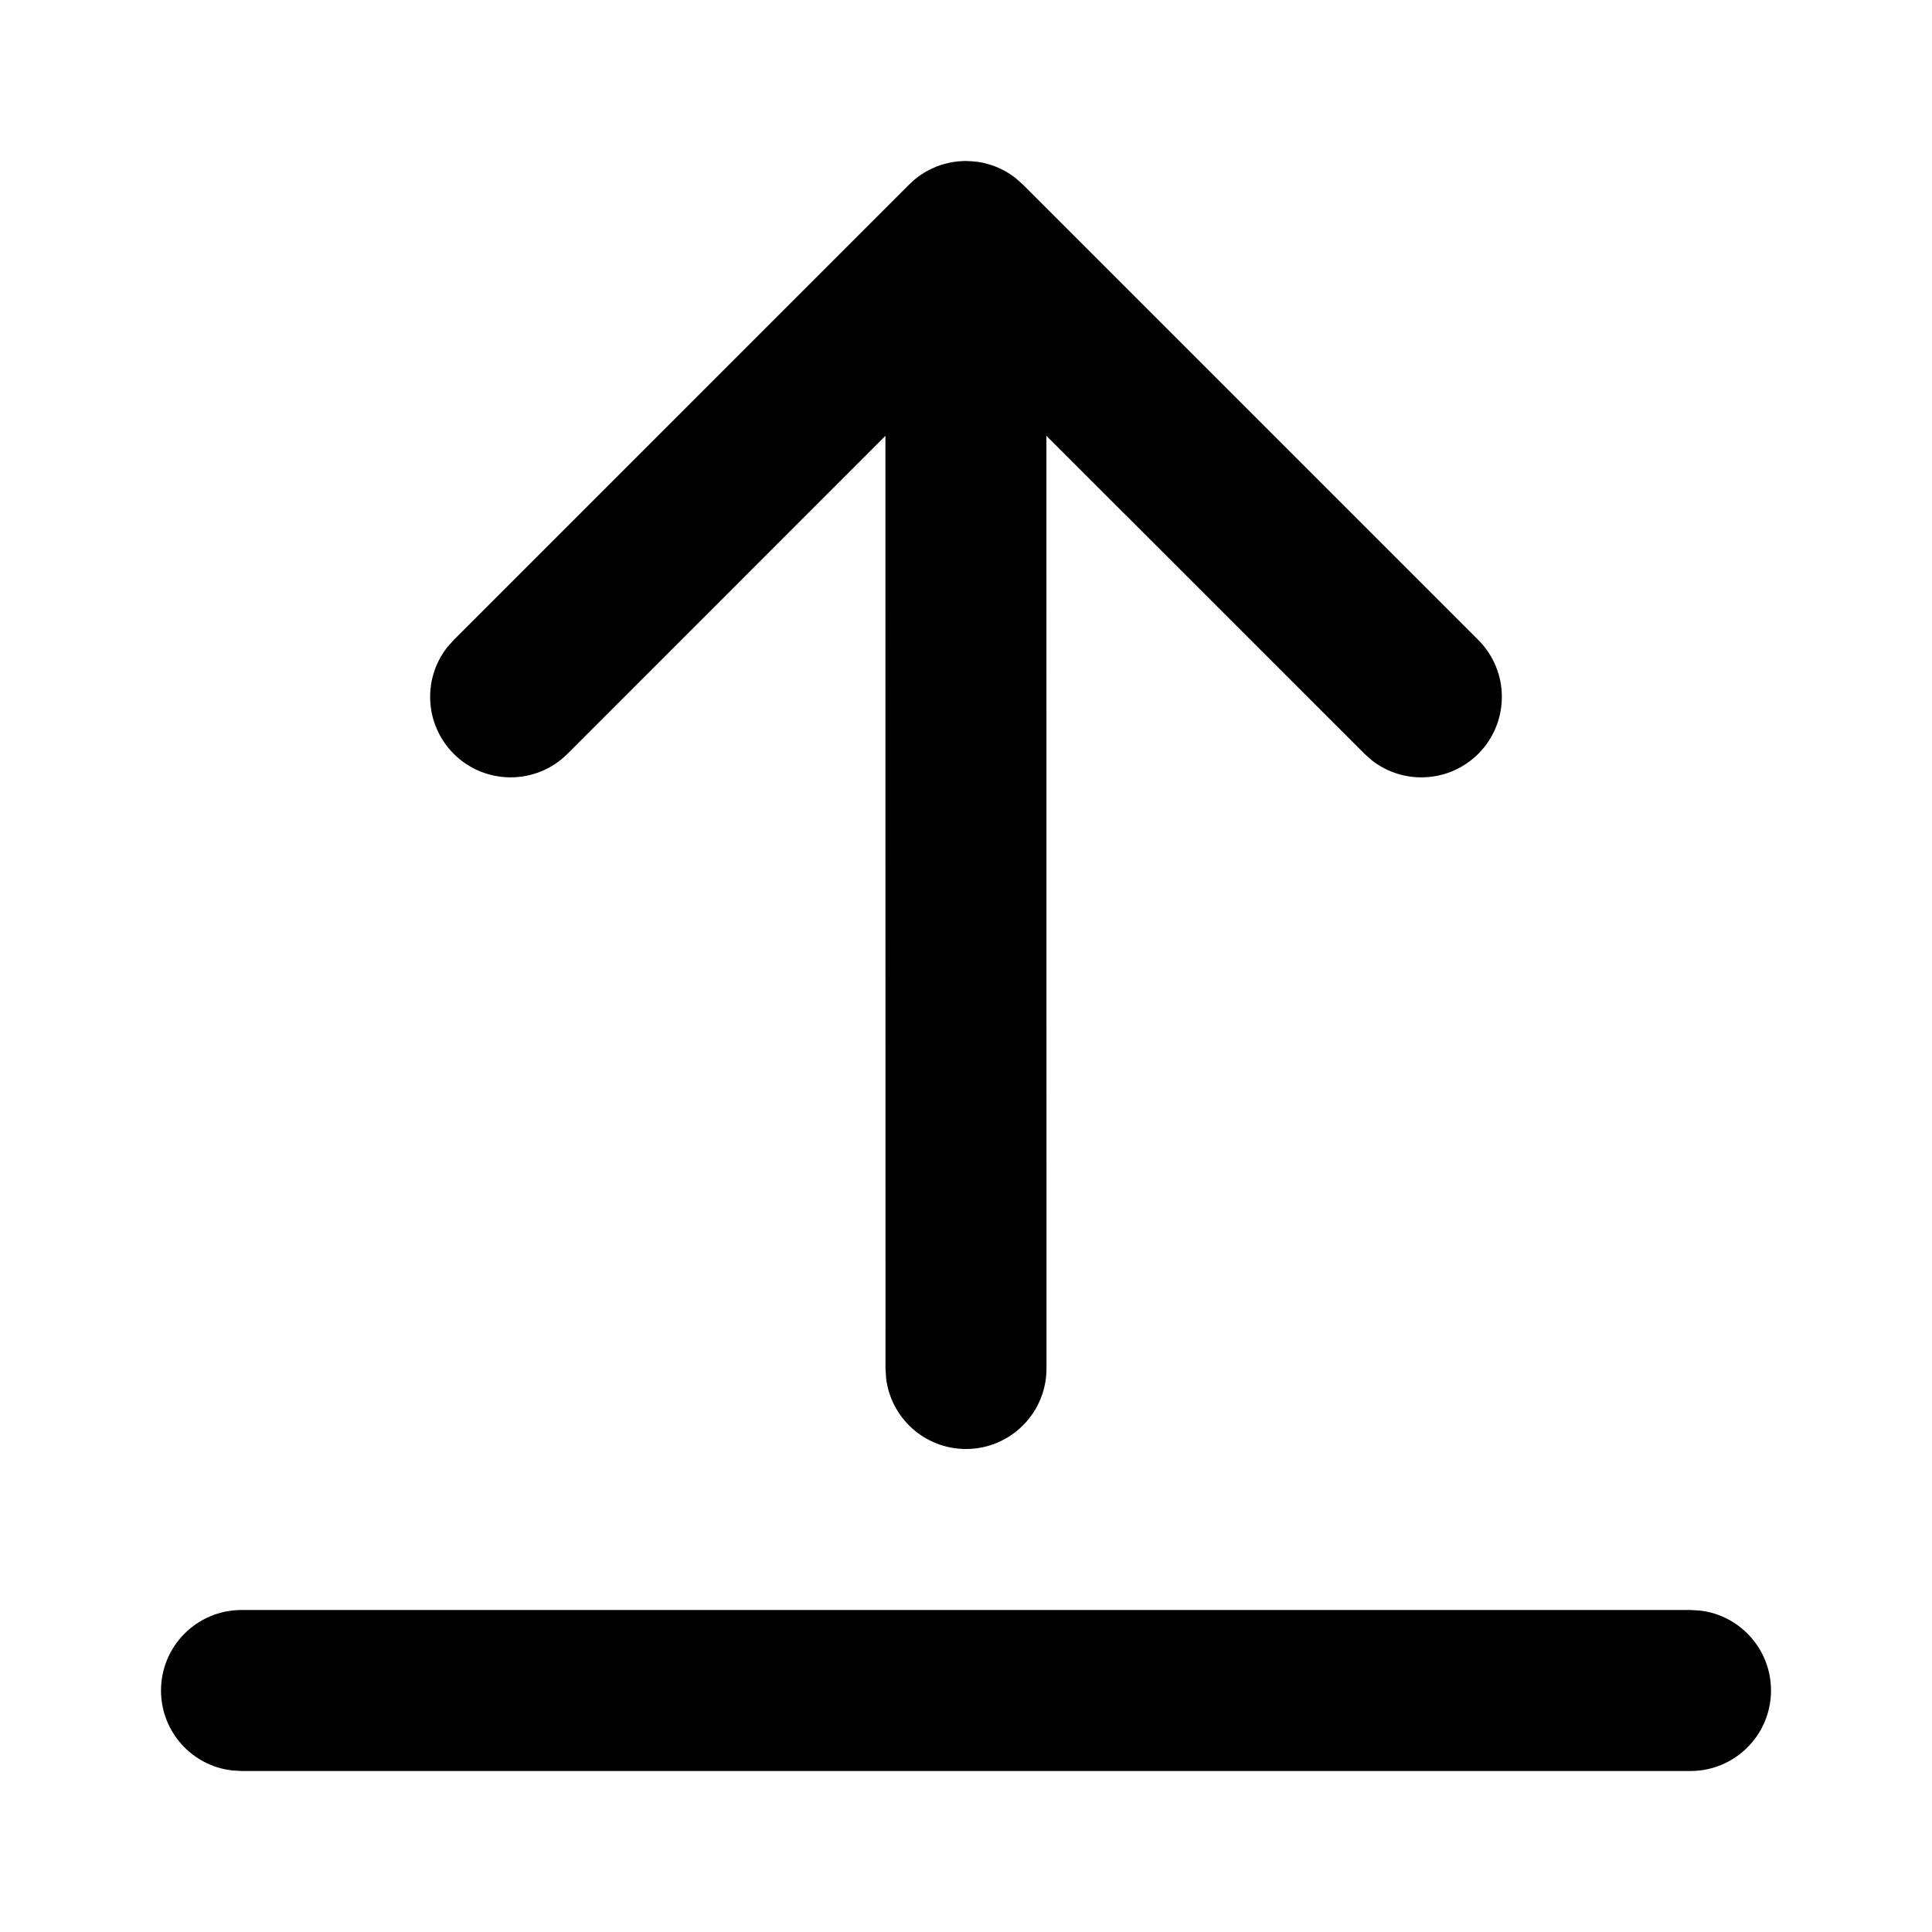 <svg xmlns="http://www.w3.org/2000/svg" width="24" height="24" viewBox="0 0 24 24">
  <path d="M12,6 C12.552,6 13,6.448 13,7 L13,7 L12.999,18.586 L16.95,14.636 L17.044,14.553 C17.436,14.248 18.003,14.276 18.364,14.636 C18.754,15.027 18.754,15.66 18.364,16.05 L18.364,16.05 L12.707,21.707 L12.625,21.78 C12.623,21.783 12.62,21.785 12.613,21.79 C12.604,21.797 12.595,21.804 12.587,21.81 C12.566,21.825 12.546,21.838 12.524,21.852 C12.509,21.861 12.494,21.87 12.479,21.878 C12.46,21.888 12.442,21.898 12.423,21.906 L12.423,21.906 L12.371,21.929 C12.352,21.937 12.332,21.944 12.312,21.95 C12.297,21.955 12.281,21.96 12.266,21.964 C12.244,21.97 12.223,21.975 12.201,21.98 C12.183,21.983 12.166,21.986 12.149,21.989 L12.149,21.989 L12.08,21.996 L12.027,21.999 L12.018,21.999 L12,22 C11.994,22 11.987,22 11.981,22 L11.981,22 L11.941,21.998 L11.941,21.998 L11.91,21.996 C11.89,21.994 11.871,21.992 11.852,21.989 C11.834,21.986 11.817,21.983 11.799,21.98 C11.777,21.975 11.756,21.97 11.734,21.964 C11.718,21.96 11.703,21.955 11.687,21.95 C11.669,21.944 11.651,21.938 11.633,21.931 C11.613,21.923 11.593,21.914 11.573,21.904 C11.555,21.896 11.537,21.887 11.52,21.878 C11.506,21.87 11.493,21.862 11.479,21.854 C11.458,21.841 11.438,21.827 11.418,21.814 L11.418,21.814 L11.376,21.781 L11.375,21.78 L11.375,21.781 L11.375,21.78 L11.367,21.774 L11.354,21.763 L11.354,21.763 L11.293,21.707 L5.636,16.05 L5.553,15.956 C5.248,15.564 5.276,14.997 5.636,14.636 C6.027,14.246 6.66,14.246 7.05,14.636 L7.05,14.636 L10.999,18.586 L11,7 L11.007,6.883 C11.064,6.386 11.487,6 12,6 Z M21,2 C21.552,2 22,2.448 22,3 C22,3.513 21.614,3.936 21.117,3.993 L21,4 L3,4 C2.448,4 2,3.552 2,3 C2,2.487 2.386,2.064 2.883,2.007 L3,2 L21,2 Z" transform="matrix(1 0 0 -1 0 24)"/>
</svg>
